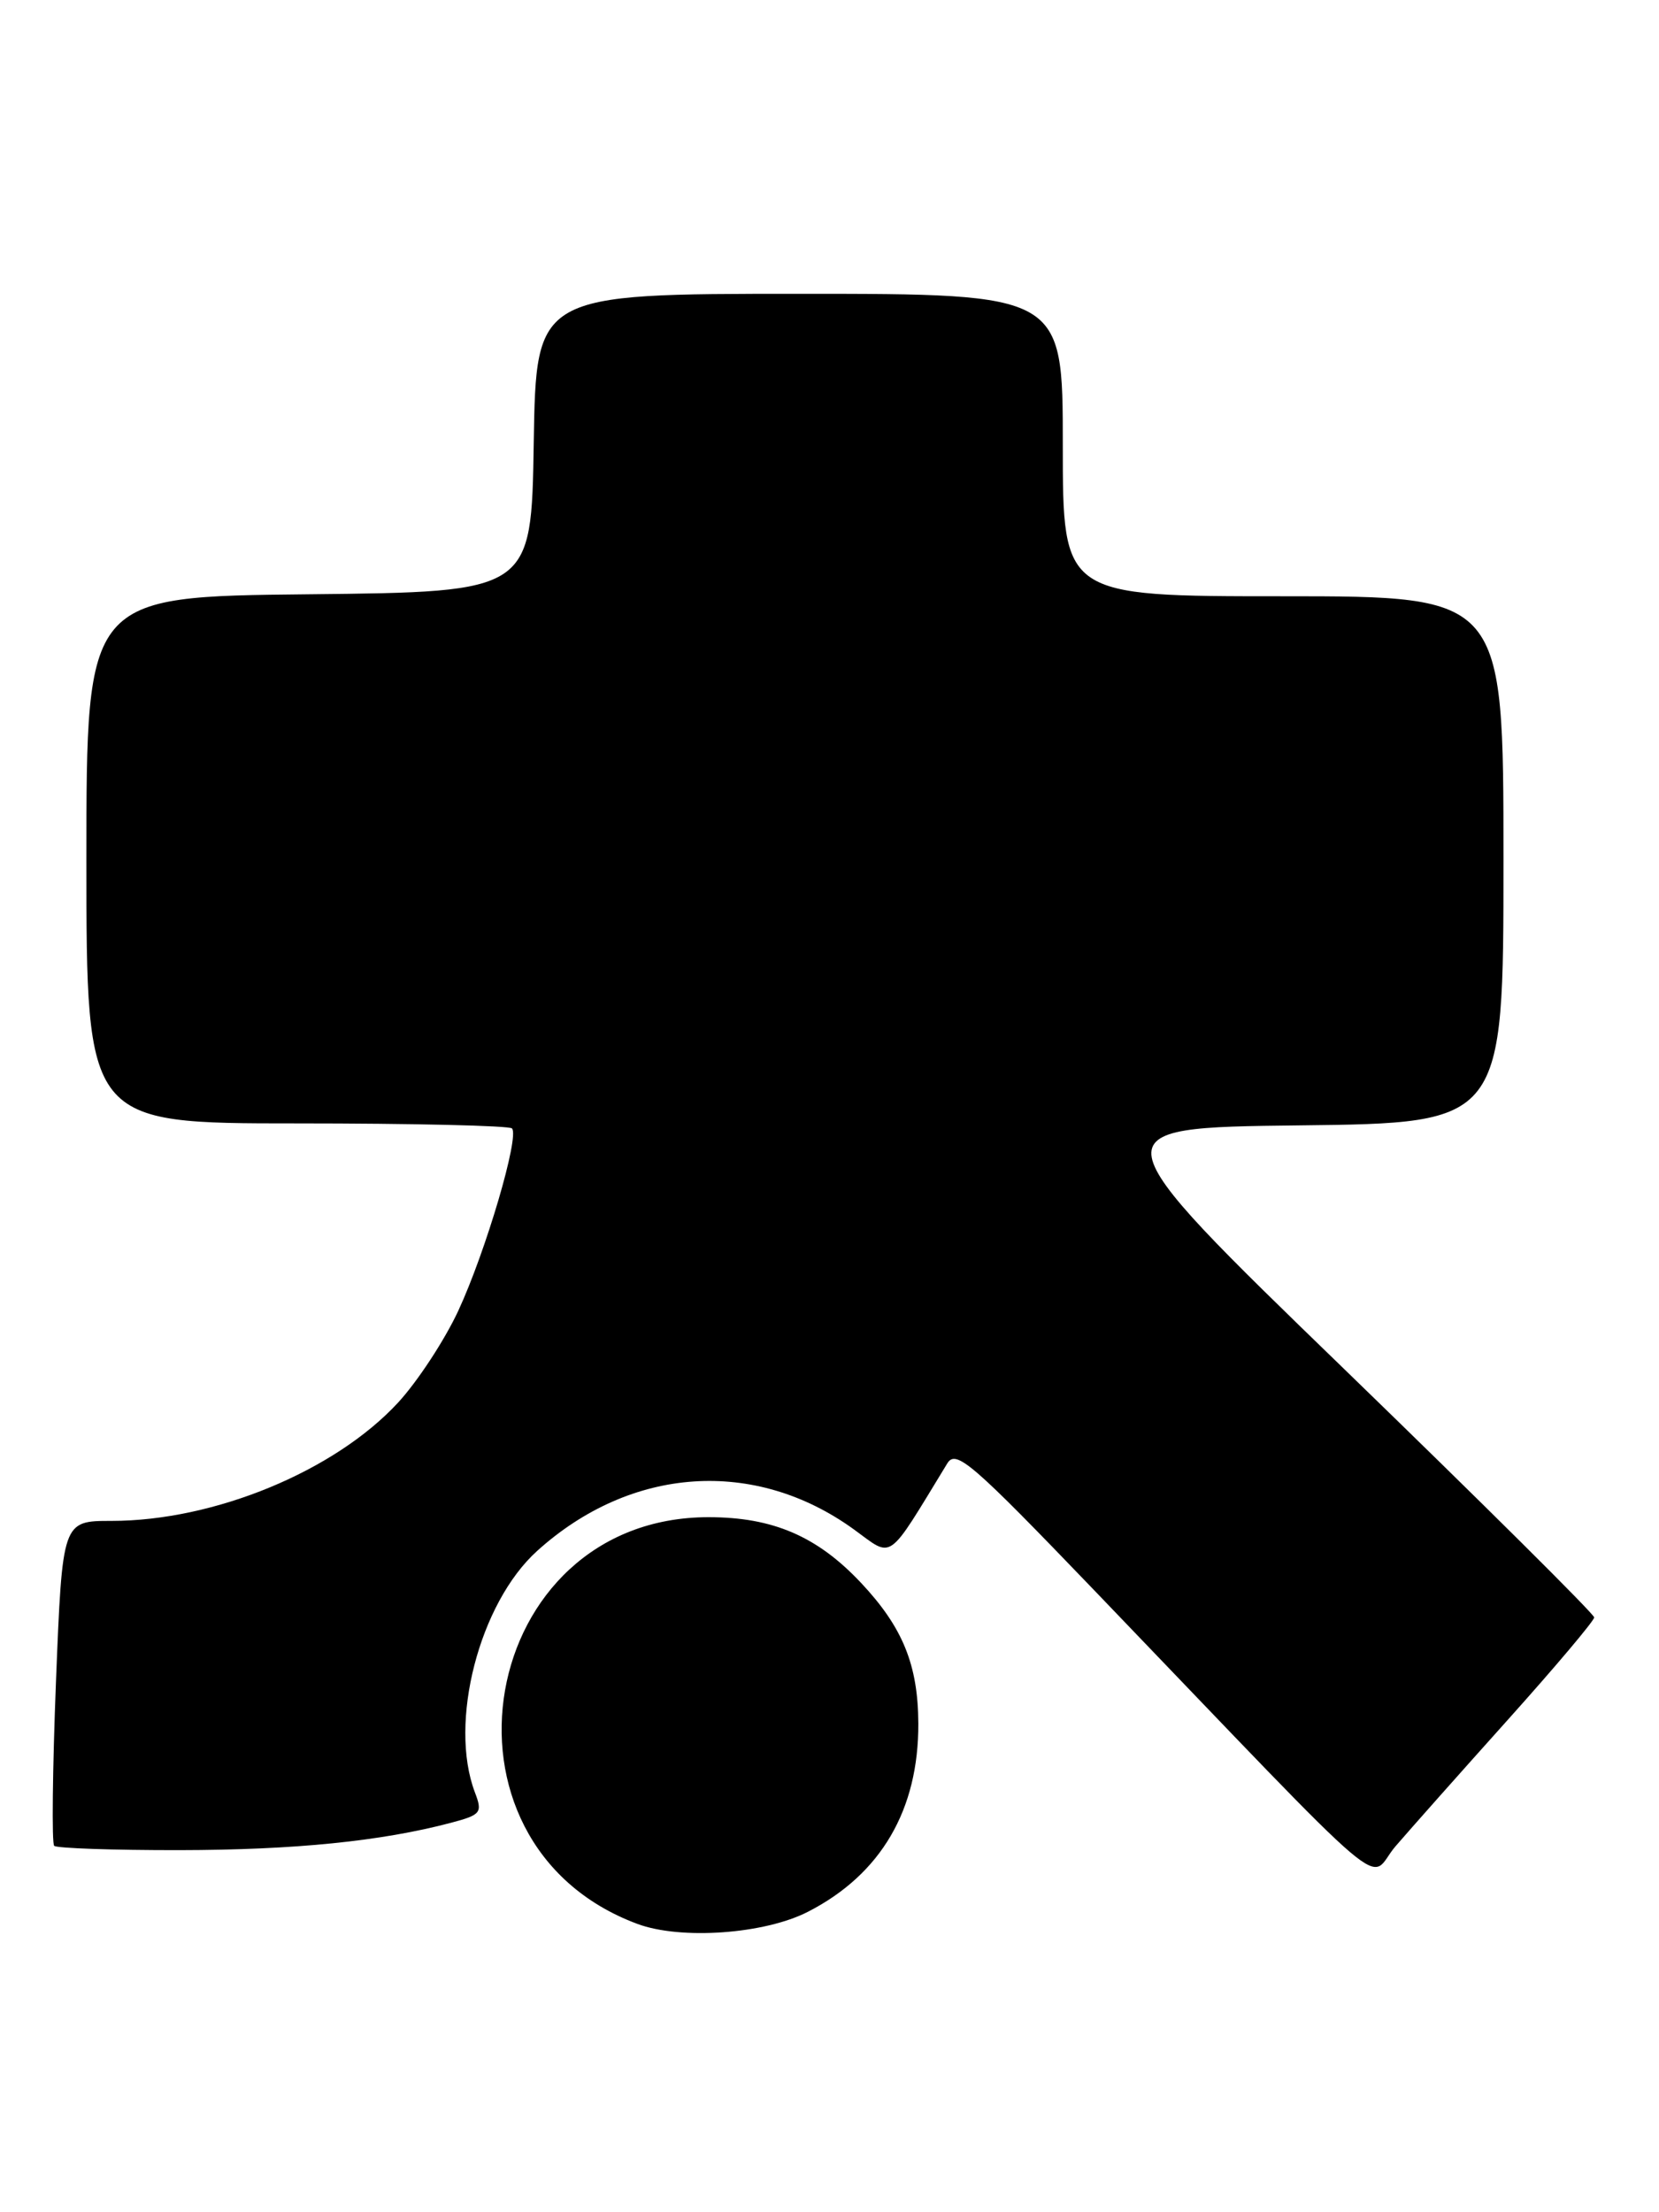 <?xml version="1.0" encoding="UTF-8" standalone="no"?>
<!DOCTYPE svg PUBLIC "-//W3C//DTD SVG 1.1//EN" "http://www.w3.org/Graphics/SVG/1.1/DTD/svg11.dtd" >
<svg xmlns="http://www.w3.org/2000/svg" xmlns:xlink="http://www.w3.org/1999/xlink" version="1.1" viewBox="0 0 192 256">
 <g >
 <path fill="currentColor"
d=" M 93.53 221.22 C 101.96 216.89 106.32 209.43 106.28 199.45 C 106.25 192.66 104.48 188.31 99.64 183.16 C 94.58 177.78 89.45 175.57 82.00 175.57 C 55.28 175.57 48.67 213.28 73.75 222.63 C 78.77 224.51 88.49 223.82 93.53 221.22 Z  M 174.50 199.02 C 180.00 192.89 184.50 187.55 184.50 187.17 C 184.50 186.78 171.50 173.87 155.62 158.48 C 126.73 130.50 126.73 130.50 150.37 130.23 C 174.00 129.96 174.00 129.96 174.00 99.48 C 174.00 69.00 174.00 69.00 148.50 69.00 C 123.00 69.00 123.00 69.00 123.00 51.50 C 123.00 34.00 123.00 34.00 92.52 34.00 C 62.05 34.00 62.05 34.00 61.77 51.25 C 61.50 68.50 61.50 68.50 35.75 68.77 C 10.00 69.03 10.00 69.03 10.00 99.52 C 10.00 130.00 10.00 130.00 34.33 130.00 C 47.72 130.00 58.93 130.26 59.25 130.58 C 60.15 131.48 56.23 144.80 53.04 151.68 C 51.46 155.08 48.33 159.85 46.09 162.29 C 38.76 170.24 24.82 176.00 12.90 176.00 C 7.22 176.00 7.22 176.00 6.48 194.54 C 6.08 204.74 5.98 213.32 6.27 213.60 C 6.55 213.88 13.08 214.11 20.77 214.10 C 34.12 214.08 44.13 213.07 52.21 210.93 C 55.67 210.01 55.86 209.77 54.96 207.41 C 51.90 199.34 55.46 185.53 62.17 179.47 C 73.03 169.66 87.37 168.69 98.83 176.99 C 103.43 180.33 102.55 180.95 109.63 169.35 C 110.64 167.70 112.43 169.24 126.61 184.00 C 162.44 221.31 158.10 217.61 161.50 213.66 C 163.15 211.74 169.00 205.15 174.50 199.02 Z "/>
</g>
</svg>